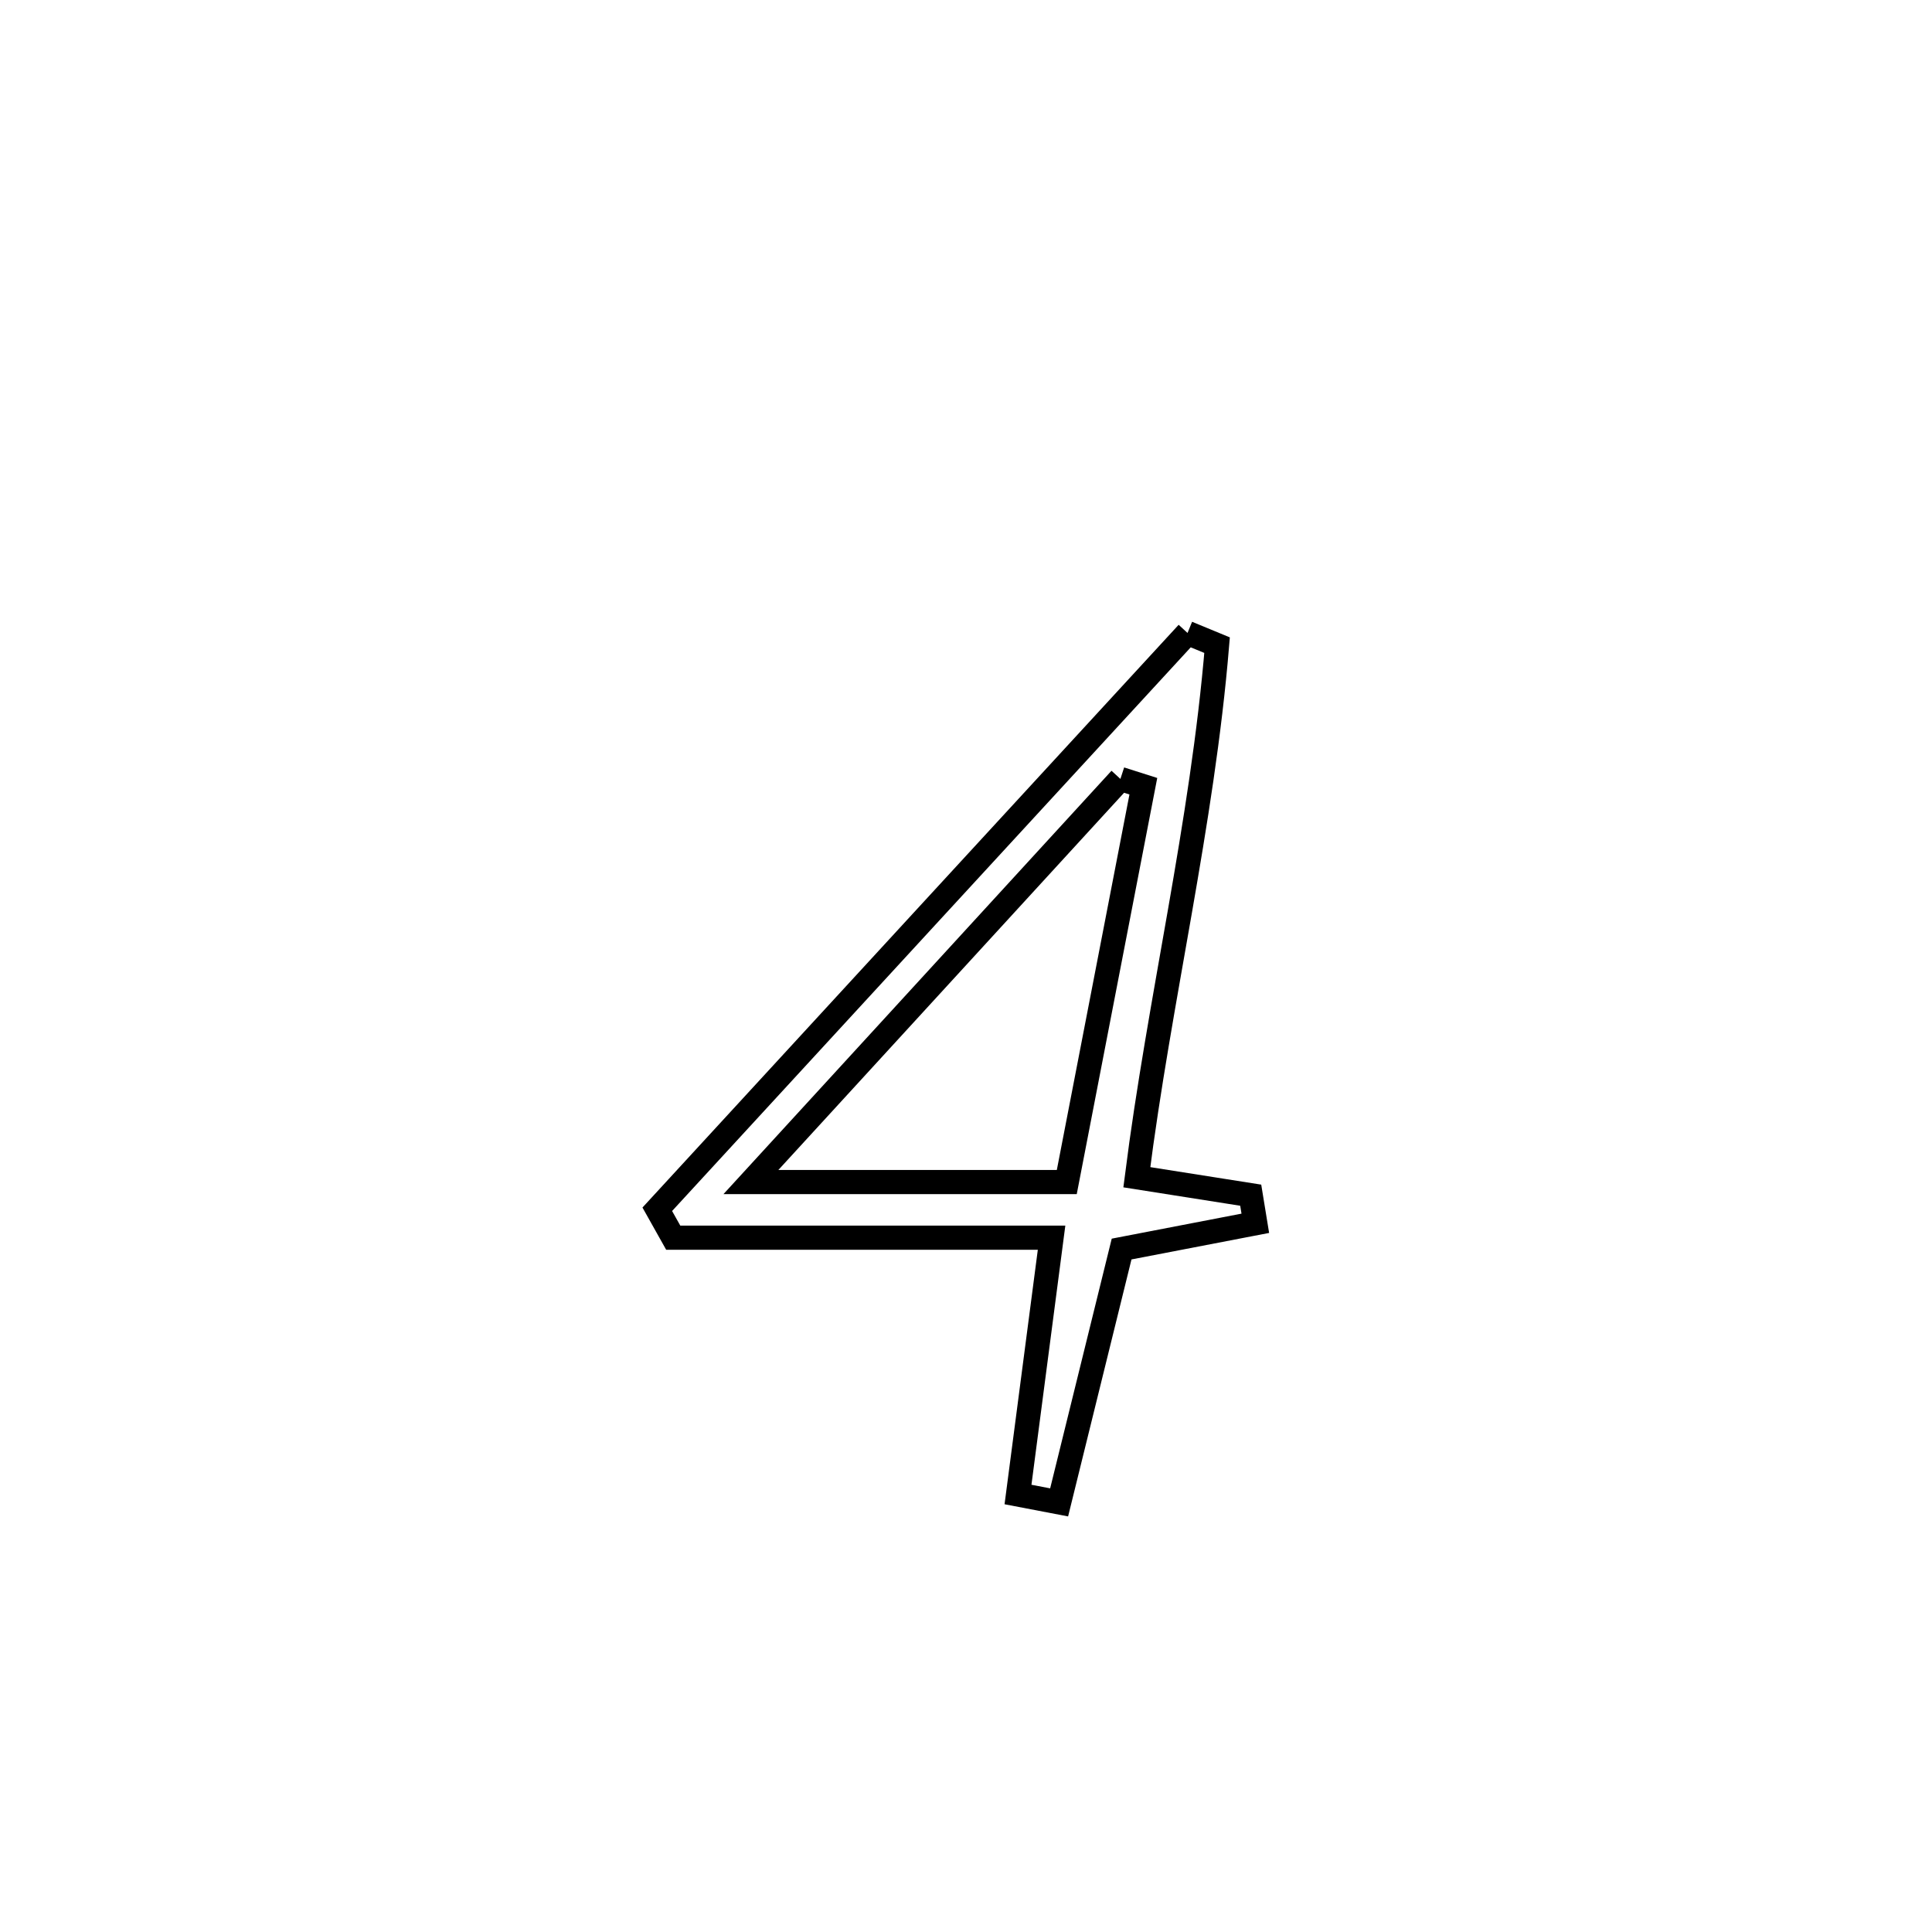 <svg xmlns="http://www.w3.org/2000/svg" viewBox="0.0 0.0 24.0 24.0" height="200px" width="200px"><path fill="none" stroke="black" stroke-width=".3" stroke-opacity="1.0"  filling="0" d="M14.752 7.863 L14.752 7.863 C14.875 7.913 14.997 7.963 15.119 8.014 L15.119 8.014 C14.934 10.247 14.404 12.403 14.122 14.624 L14.122 14.624 C14.593 14.698 15.065 14.772 15.537 14.847 L15.537 14.847 C15.556 14.963 15.575 15.079 15.594 15.196 L15.594 15.196 C15.04 15.302 14.486 15.409 13.933 15.516 L13.933 15.516 C13.674 16.565 13.416 17.614 13.157 18.663 L13.157 18.663 C12.987 18.63 12.817 18.597 12.646 18.565 L12.646 18.565 C12.785 17.502 12.924 16.438 13.063 15.375 L13.063 15.375 C11.496 15.375 9.93 15.375 8.363 15.375 L8.363 15.375 C8.297 15.258 8.231 15.14 8.165 15.022 L8.165 15.022 C9.263 13.829 10.361 12.636 11.458 11.442 C12.556 10.249 13.654 9.056 14.752 7.863 L14.752 7.863"></path>
<path fill="none" stroke="black" stroke-width=".3" stroke-opacity="1.0"  filling="0" d="M13.918 9.676 L13.918 9.676 C14.013 9.707 14.108 9.737 14.203 9.767 L14.203 9.767 C13.886 11.406 13.569 13.045 13.252 14.684 L13.252 14.684 C11.944 14.684 10.636 14.684 9.328 14.684 L9.328 14.684 C10.858 13.015 12.388 11.346 13.918 9.676 L13.918 9.676"></path></svg>